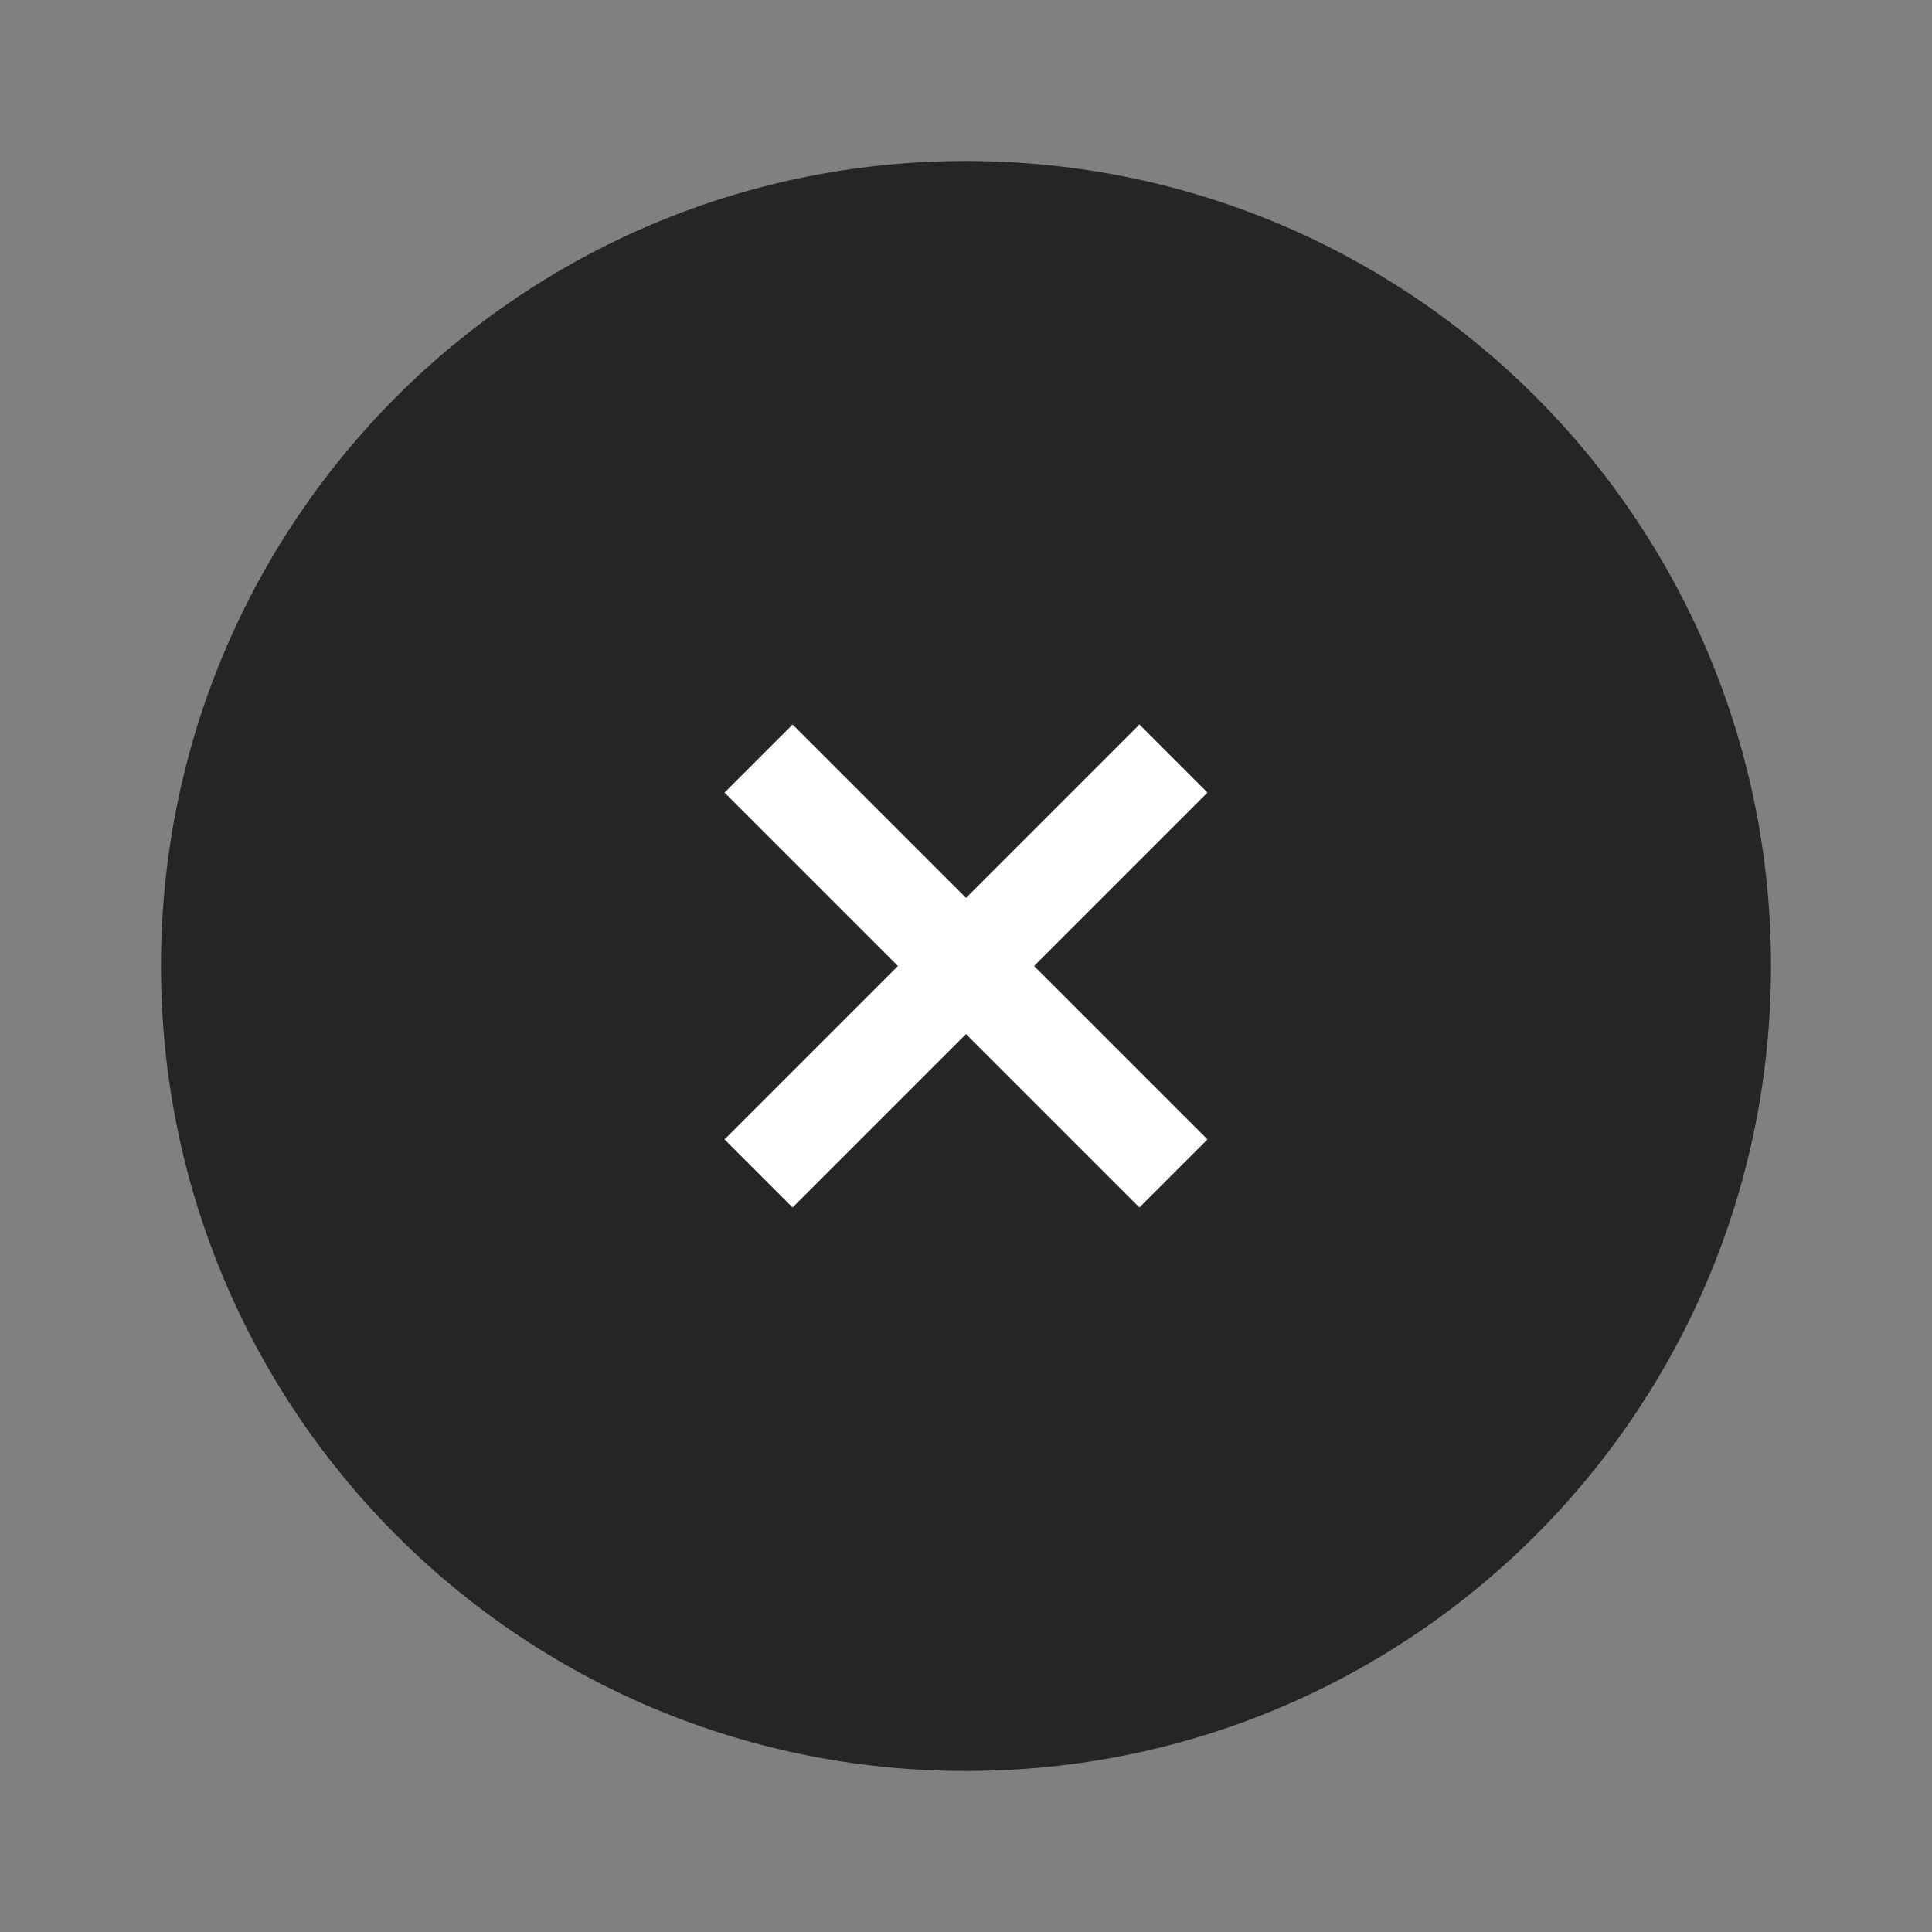<svg width="21" height="21" viewBox="0 0 21 21" fill="none" xmlns="http://www.w3.org/2000/svg">
<rect x="0" y="0" width="21" height="21" fill="#808080" stroke="none"/>
<path d="M1.75 10.5C1.75 5.661 5.661 1.75 10.5 1.75C15.339 1.75 19.25 5.661 19.25 10.5C19.25 15.339 15.339 19.25 10.5 19.25C5.661 19.25 1.75 15.339 1.75 10.5Z" fill="#252525"/>
<path d="M13.125 12.385L12.385 13.125L10.5 11.24L8.615 13.125L7.875 12.385L9.76 10.5L7.875 8.615L8.615 7.875L10.5 9.76L12.385 7.875L13.125 8.615L11.24 10.5L13.125 12.385Z" fill="white"/>
</svg>
